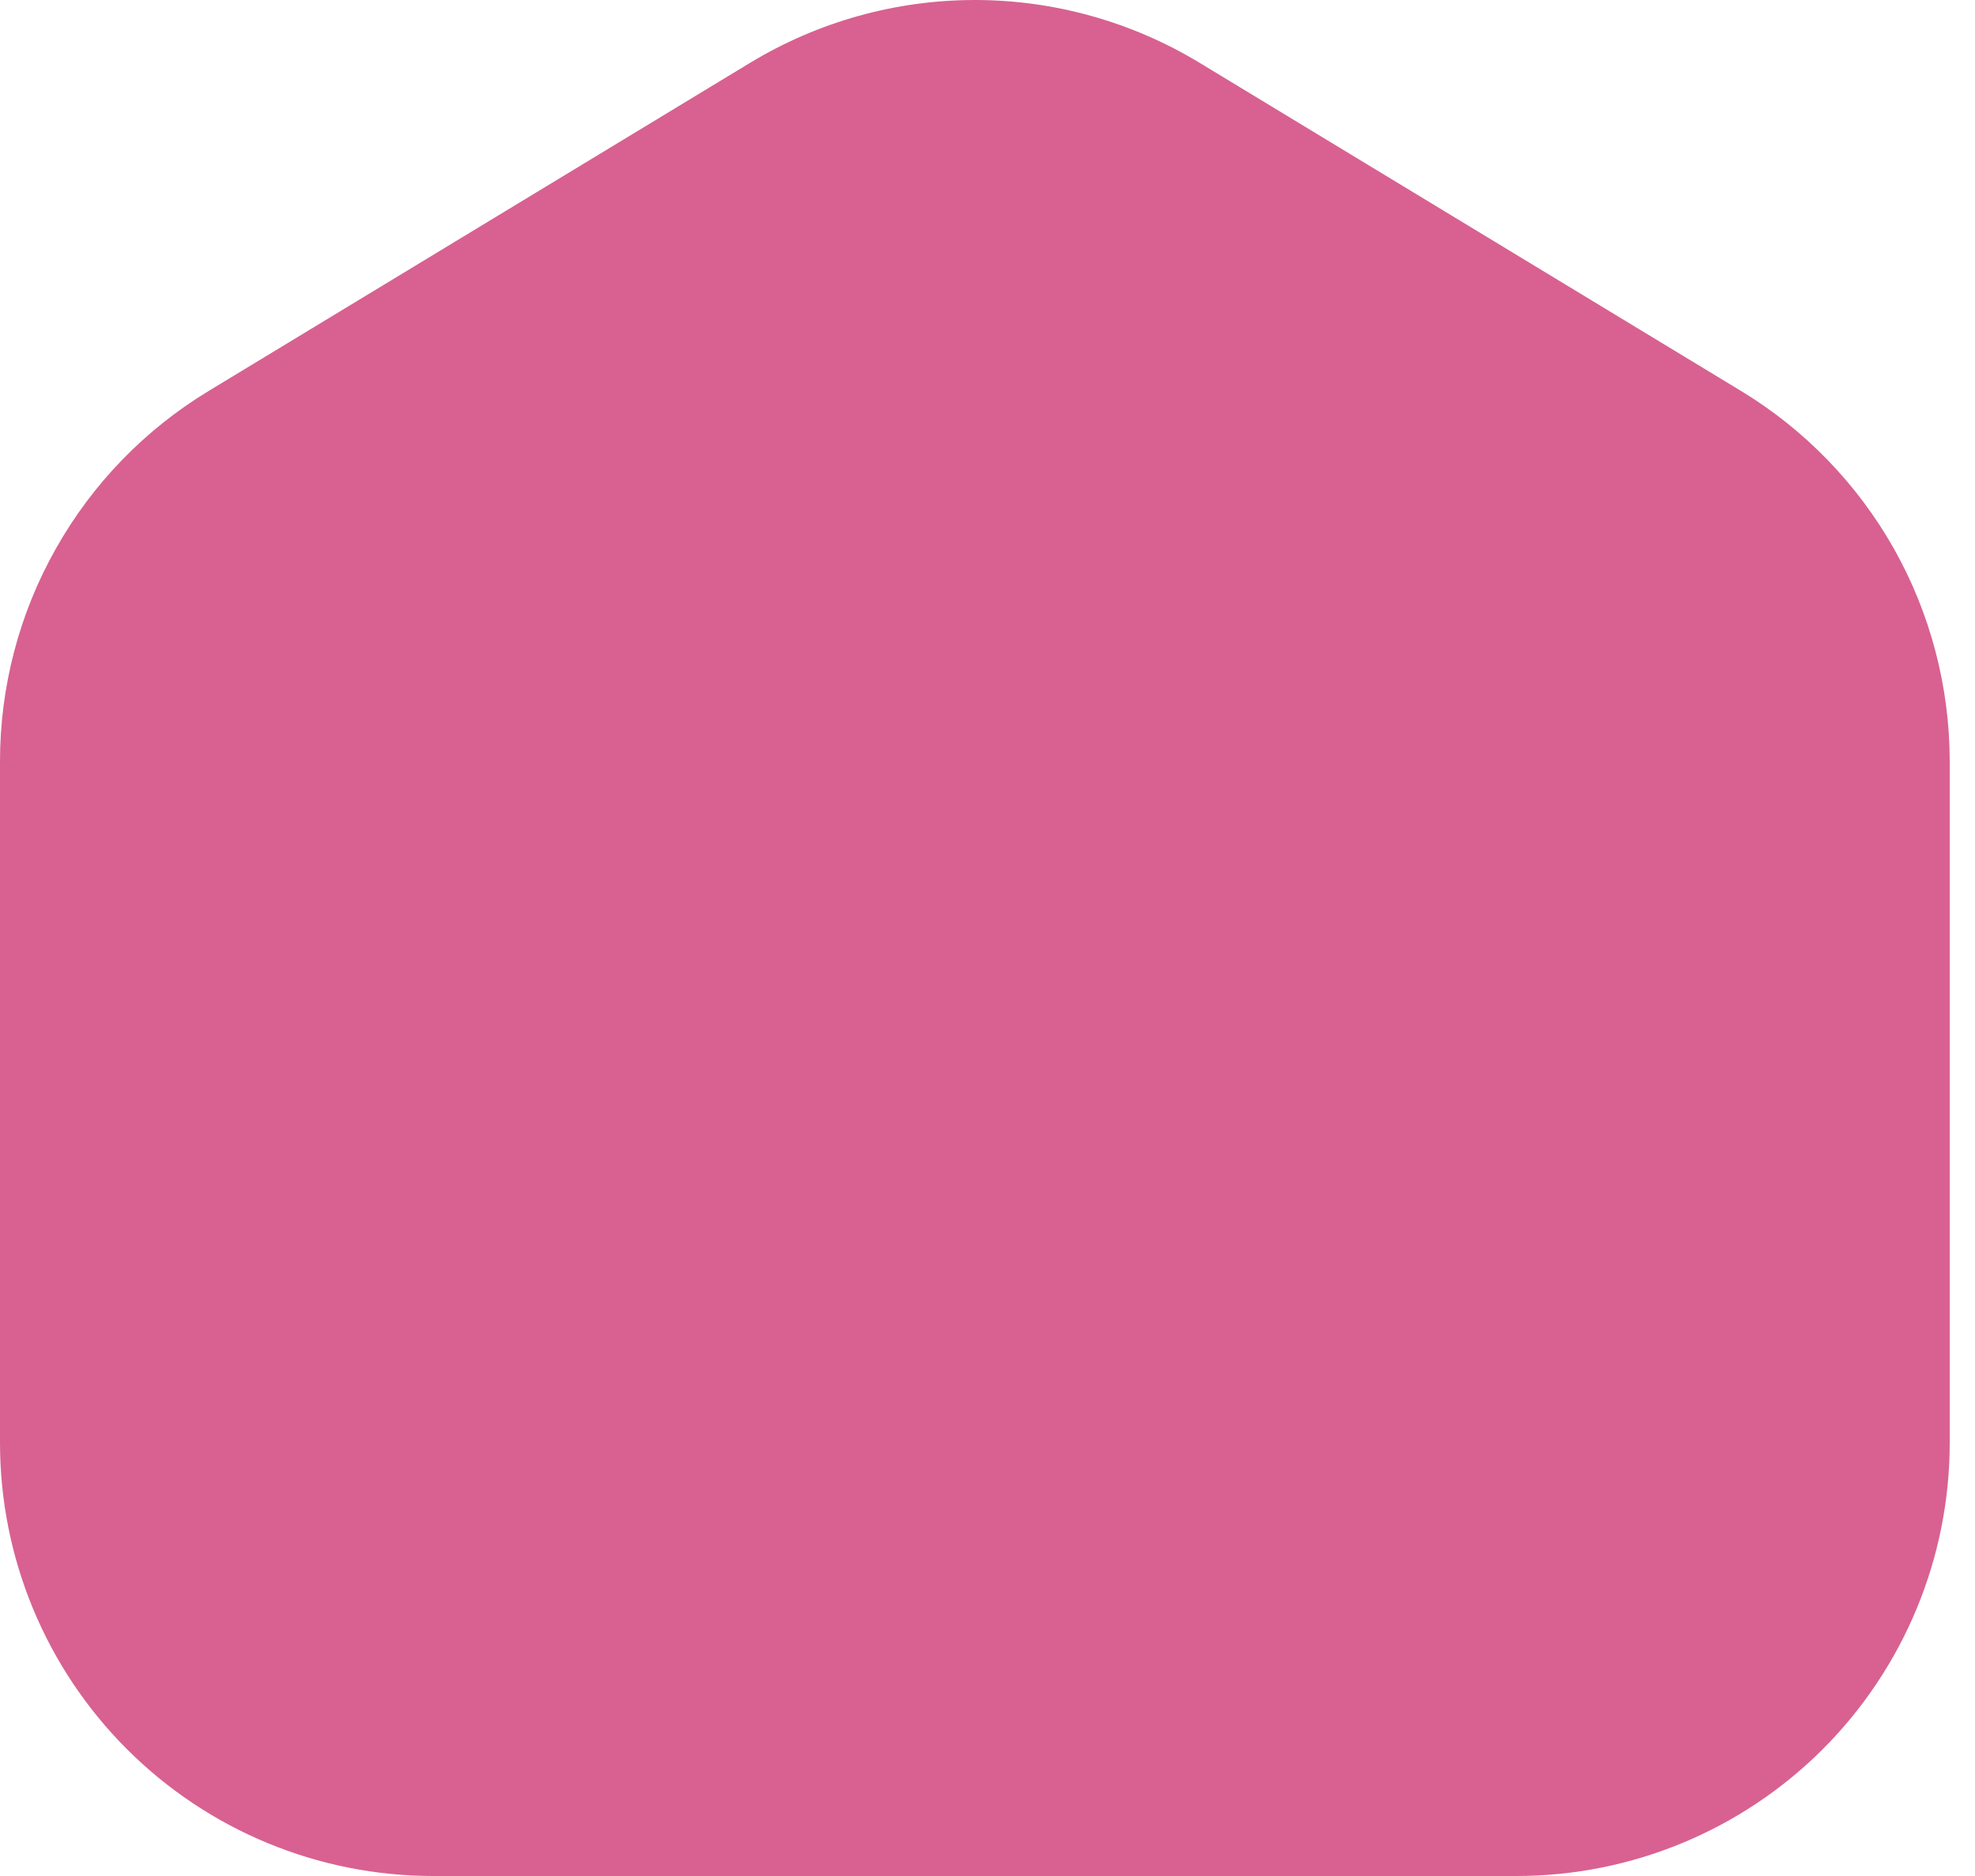 <svg width="20" height="19" viewBox="0 0 20 19" fill="none" xmlns="http://www.w3.org/2000/svg">
<path d="M15.356 19H4.387C3.224 19 2.108 18.538 1.285 17.715C0.462 16.892 9.51851e-10 15.776 9.5185e-10 14.613V7.711C-1.57114e-05 6.957 0.194 6.215 0.565 5.558C0.935 4.9 1.468 4.35 2.114 3.959L7.598 0.635C8.284 0.22 9.07 0 9.872 0C10.674 0 11.46 0.22 12.146 0.635L17.63 3.959C18.275 4.35 18.808 4.9 19.179 5.557C19.549 6.214 19.743 6.956 19.744 7.71V14.613C19.744 15.776 19.281 16.892 18.459 17.715C17.636 18.538 16.52 19 15.356 19Z" fill="#D86191"/>
</svg>

